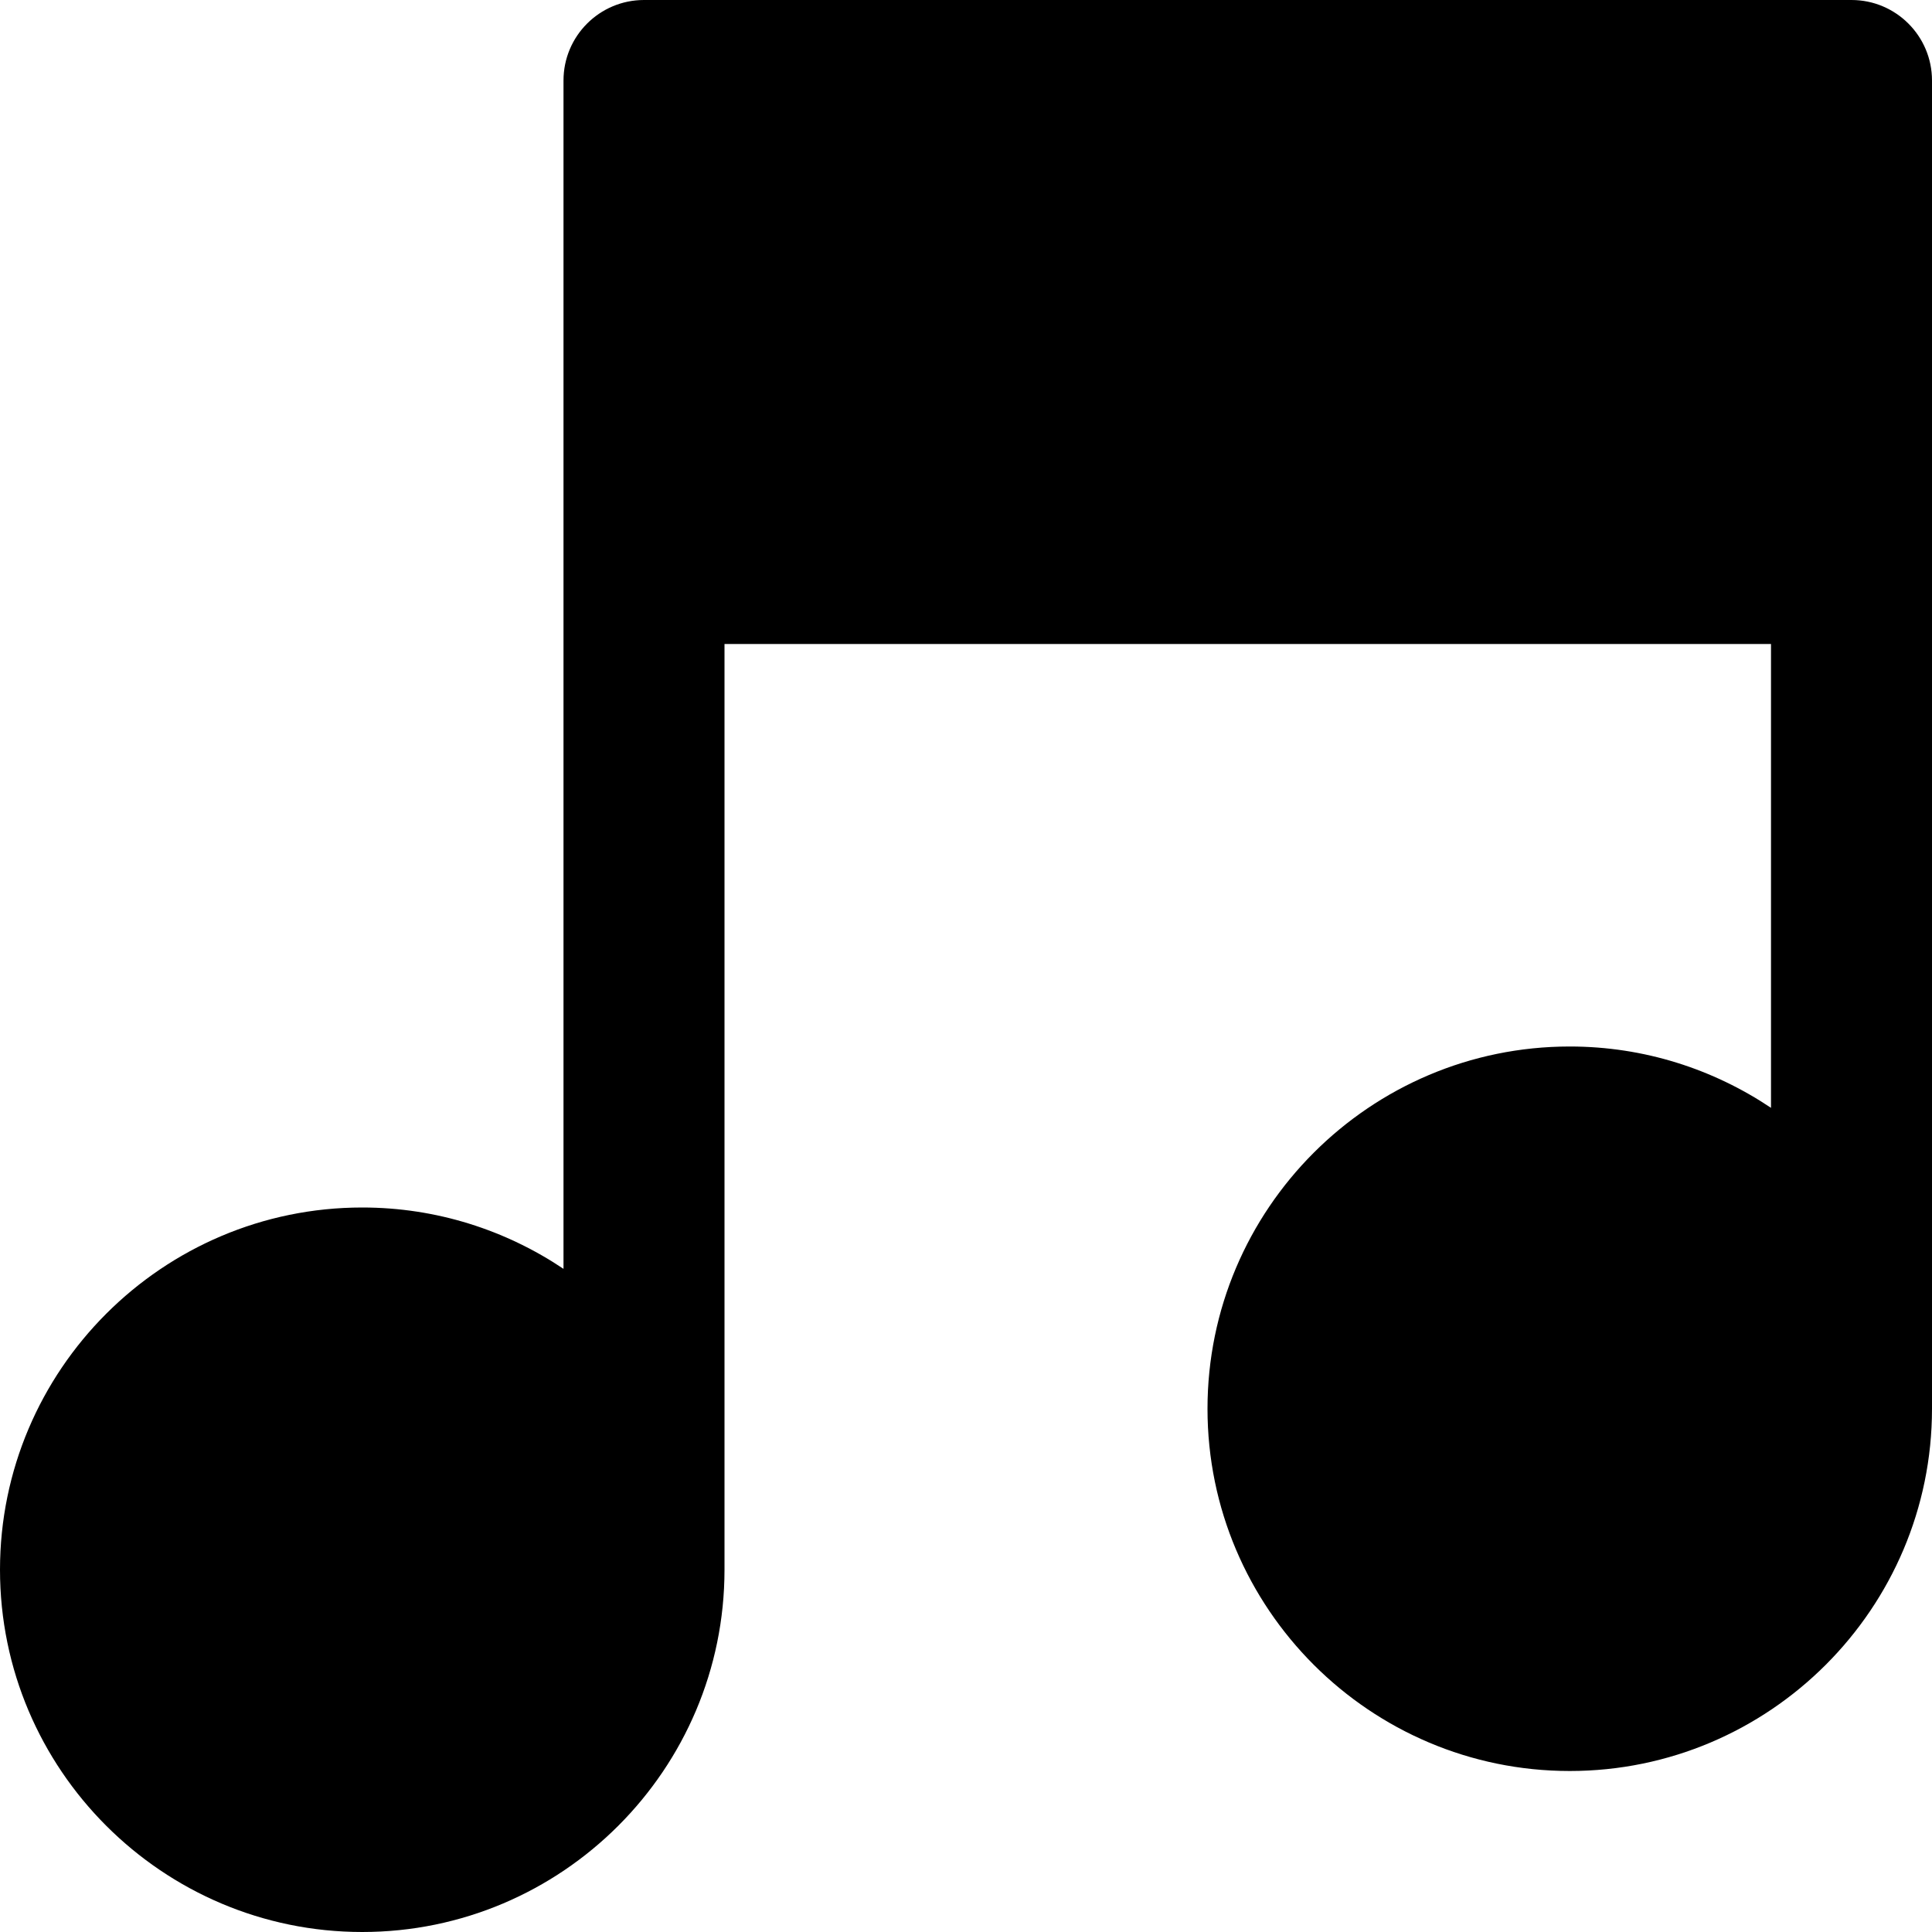 <svg id="nc_icon" version="1.1" xmlns="http://www.w3.org/2000/svg" xmlns:xlink="http://www.w3.org/1999/xlink" x="0px" y="0px" viewBox="0 0 24 24" xml:space="preserve" ><g class="nc-icon-wrapper" fill="currentColor"><path fill="currentColor" d="M23,0H8C7.448,0,7,0.448,7,1v14.762C6.284,15.282,5.425,15,4.5,15C2.019,15,0,17.019,0,19.5S2.019,24,4.5,24 S9,21.981,9,19.5V8h13v5.762C21.284,13.282,20.425,13,19.5,13c-2.481,0-4.5,2.019-4.5,4.5s2.019,4.5,4.5,4.5s4.5-2.019,4.5-4.5V1 C24,0.448,23.552,0,23,0z"></path></g></svg>
